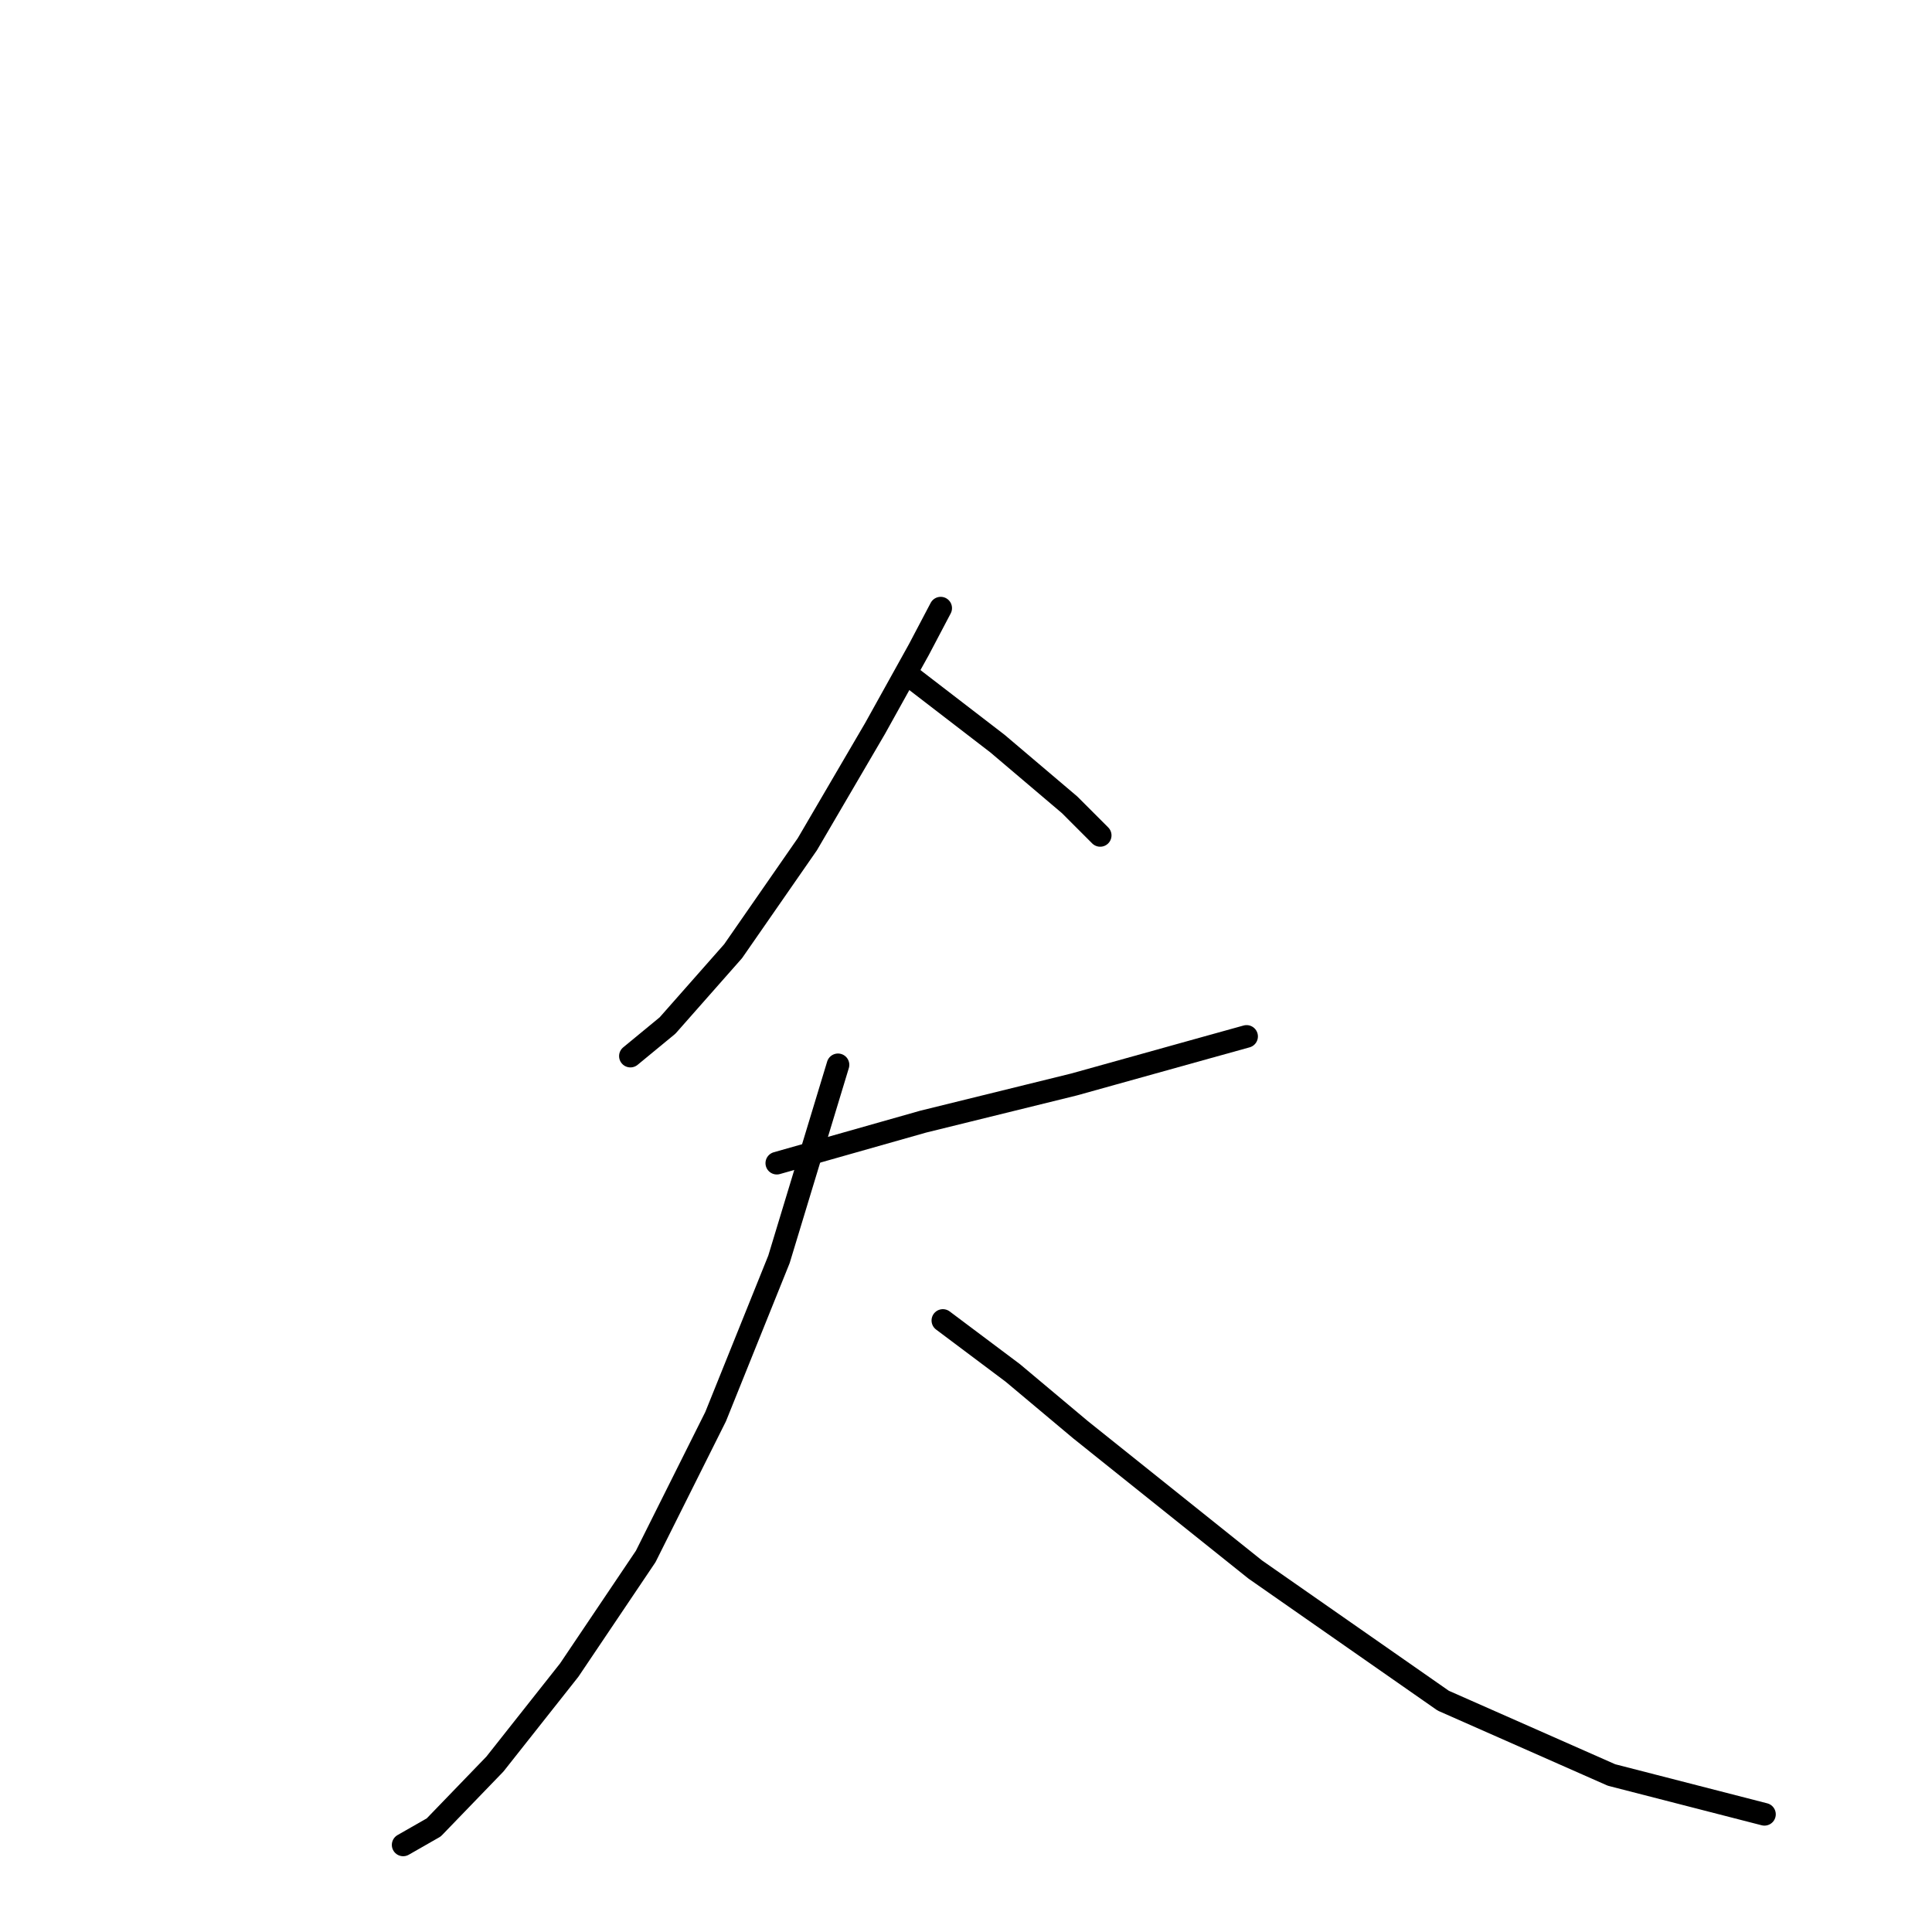 <?xml version="1.0" standalone="no"?>
    <svg width="256" height="256" xmlns="http://www.w3.org/2000/svg" version="1.1">
    <polyline stroke="black" stroke-width="3" stroke-linecap="round" fill="transparent" stroke-linejoin="round" points="124.646 80.583 121.75 86.085 115.96 96.508 106.984 111.853 97.14 126.04 88.454 135.884 83.532 139.938 83.532 139.938 " />
        <polyline stroke="black" stroke-width="3" stroke-linecap="round" fill="transparent" stroke-linejoin="round" points="120.882 89.848 132.173 98.534 141.728 106.641 145.781 110.695 145.781 110.695 " />
        <polyline stroke="black" stroke-width="3" stroke-linecap="round" fill="transparent" stroke-linejoin="round" points="102.931 154.125 122.329 148.623 142.307 143.701 159.969 138.779 165.18 137.332 165.18 137.332 " />
        <polyline stroke="black" stroke-width="3" stroke-linecap="round" fill="transparent" stroke-linejoin="round" points="111.038 141.096 103.22 166.864 94.824 187.71 85.559 206.24 75.425 221.296 65.581 233.746 57.474 242.142 53.421 244.459 53.421 244.459 " />
        <polyline stroke="black" stroke-width="3" stroke-linecap="round" fill="transparent" stroke-linejoin="round" points="124.935 174.971 134.2 181.92 143.176 189.447 166.338 207.978 191.238 225.349 213.532 235.194 233.799 240.405 233.799 240.405 " />
        </svg>